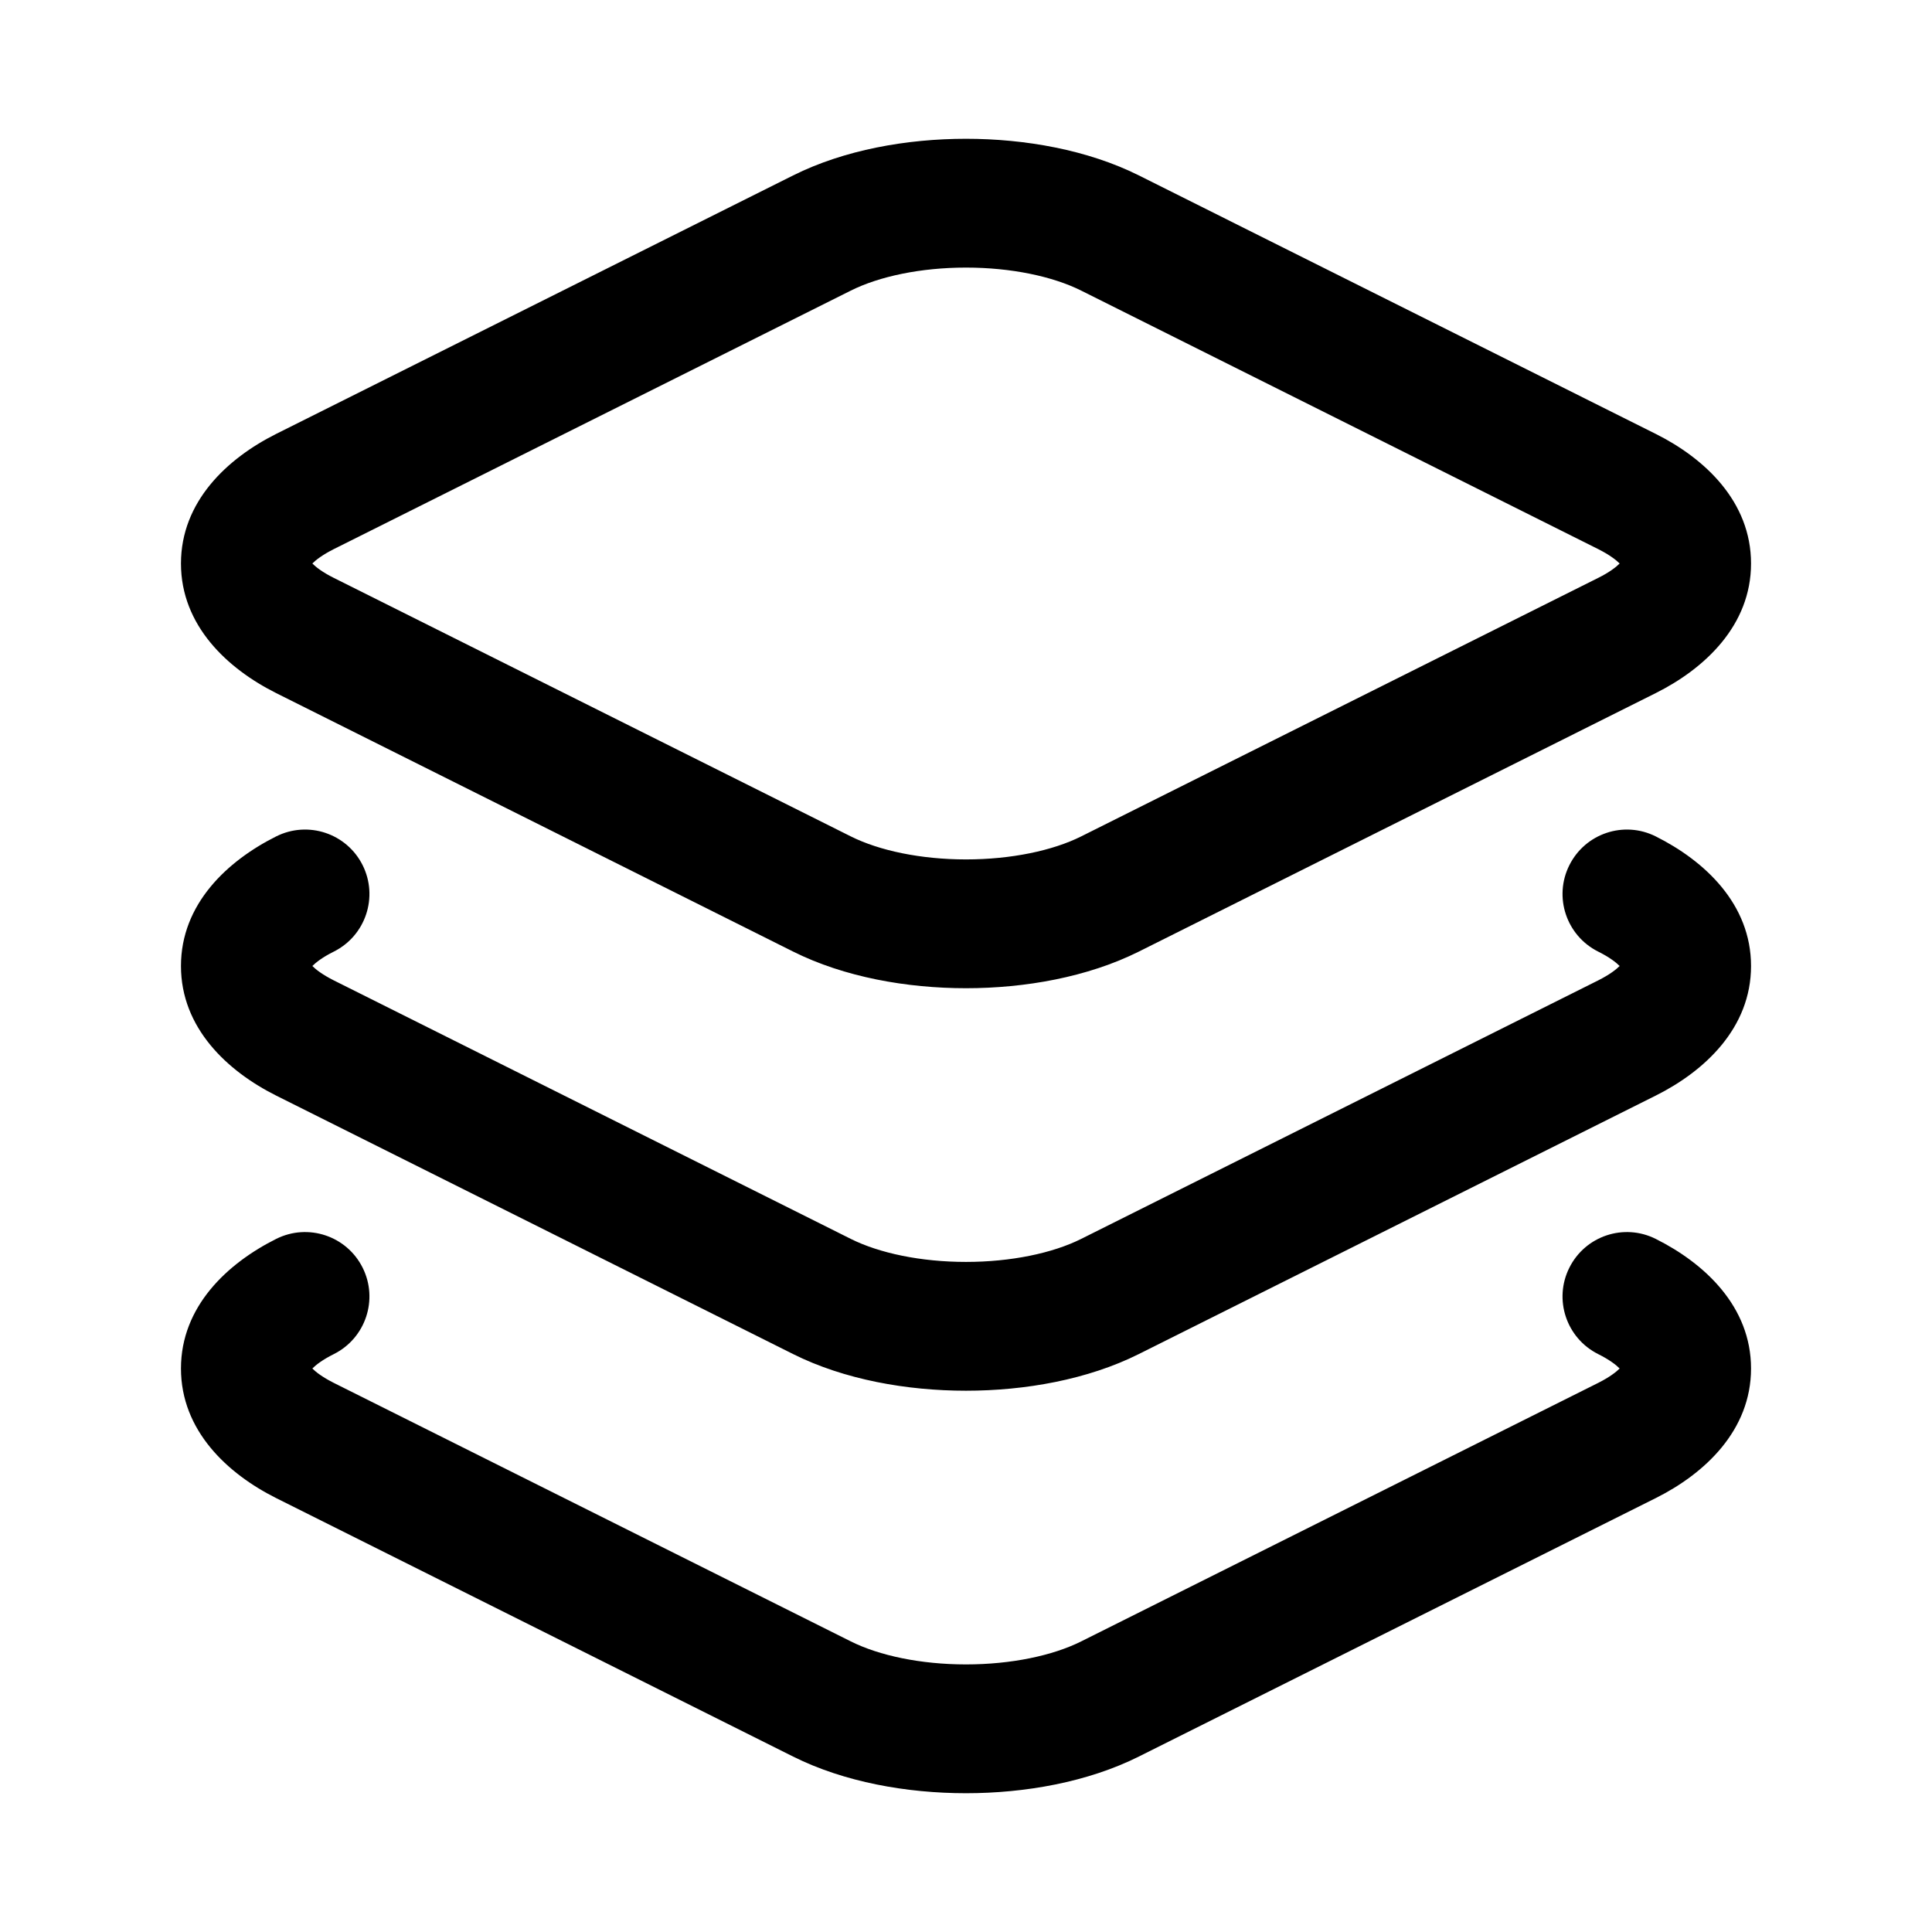 <svg xmlns="http://www.w3.org/2000/svg" width="24" height="24" viewBox="0 0 24 24" fill="none">
    <path fill-rule="evenodd" clip-rule="evenodd"
        d="M12 3.324C11.44 3.324 10.923 3.433 10.569 3.61L4.147 6.821C4.006 6.892 3.924 6.956 3.88 7C3.924 7.044 4.006 7.109 4.147 7.179L10.569 10.39C10.923 10.567 11.44 10.676 12 10.676C12.56 10.676 13.077 10.567 13.431 10.39L19.853 7.179C19.994 7.109 20.076 7.044 20.12 7C20.076 6.956 19.994 6.892 19.853 6.821L13.431 3.61C13.077 3.433 12.56 3.324 12 3.324ZM12 1.724C12.734 1.724 13.512 1.862 14.147 2.179L20.568 5.39C21.176 5.694 21.752 6.23 21.752 7C21.752 7.77 21.176 8.306 20.568 8.61L14.147 11.821C13.512 12.138 12.734 12.276 12 12.276C11.265 12.276 10.487 12.138 9.853 11.821L3.431 8.61C2.824 8.306 2.248 7.77 2.248 7C2.248 6.23 2.824 5.694 3.431 5.39L9.853 2.179C10.487 1.862 11.265 1.724 12 1.724ZM4.505 10.748C4.702 11.143 4.542 11.623 4.147 11.821C4.006 11.891 3.924 11.956 3.88 12C3.924 12.044 4.006 12.108 4.147 12.179L10.569 15.39C10.923 15.567 11.44 15.676 12 15.676C12.56 15.676 13.077 15.567 13.431 15.39L19.853 12.179C19.994 12.108 20.076 12.044 20.12 12C20.076 11.956 19.994 11.891 19.853 11.821C19.458 11.623 19.297 11.143 19.495 10.748C19.693 10.352 20.173 10.192 20.568 10.39C21.176 10.694 21.752 11.23 21.752 12C21.752 12.77 21.176 13.306 20.568 13.61L14.146 16.821C13.512 17.138 12.734 17.276 12 17.276C11.265 17.276 10.487 17.138 9.853 16.821L3.431 13.61C2.824 13.306 2.248 12.77 2.248 12C2.248 11.23 2.824 10.694 3.431 10.39C3.827 10.192 4.307 10.352 4.505 10.748ZM4.505 15.748C4.702 16.143 4.542 16.623 4.147 16.821C4.006 16.891 3.924 16.956 3.88 17C3.924 17.044 4.006 17.108 4.147 17.179L10.569 20.39C10.923 20.567 11.44 20.676 12 20.676C12.56 20.676 13.077 20.567 13.431 20.39L19.853 17.179C19.994 17.108 20.076 17.044 20.12 17C20.076 16.956 19.994 16.891 19.853 16.821C19.458 16.623 19.297 16.143 19.495 15.748C19.693 15.352 20.173 15.192 20.568 15.39C21.176 15.694 21.752 16.23 21.752 17C21.752 17.77 21.176 18.306 20.568 18.61L14.146 21.821C13.512 22.138 12.734 22.276 12 22.276C11.265 22.276 10.487 22.138 9.853 21.821L3.431 18.61C2.824 18.306 2.248 17.77 2.248 17C2.248 16.23 2.824 15.694 3.431 15.39C3.827 15.192 4.307 15.352 4.505 15.748Z"
        fill="currentColor" />
</svg>